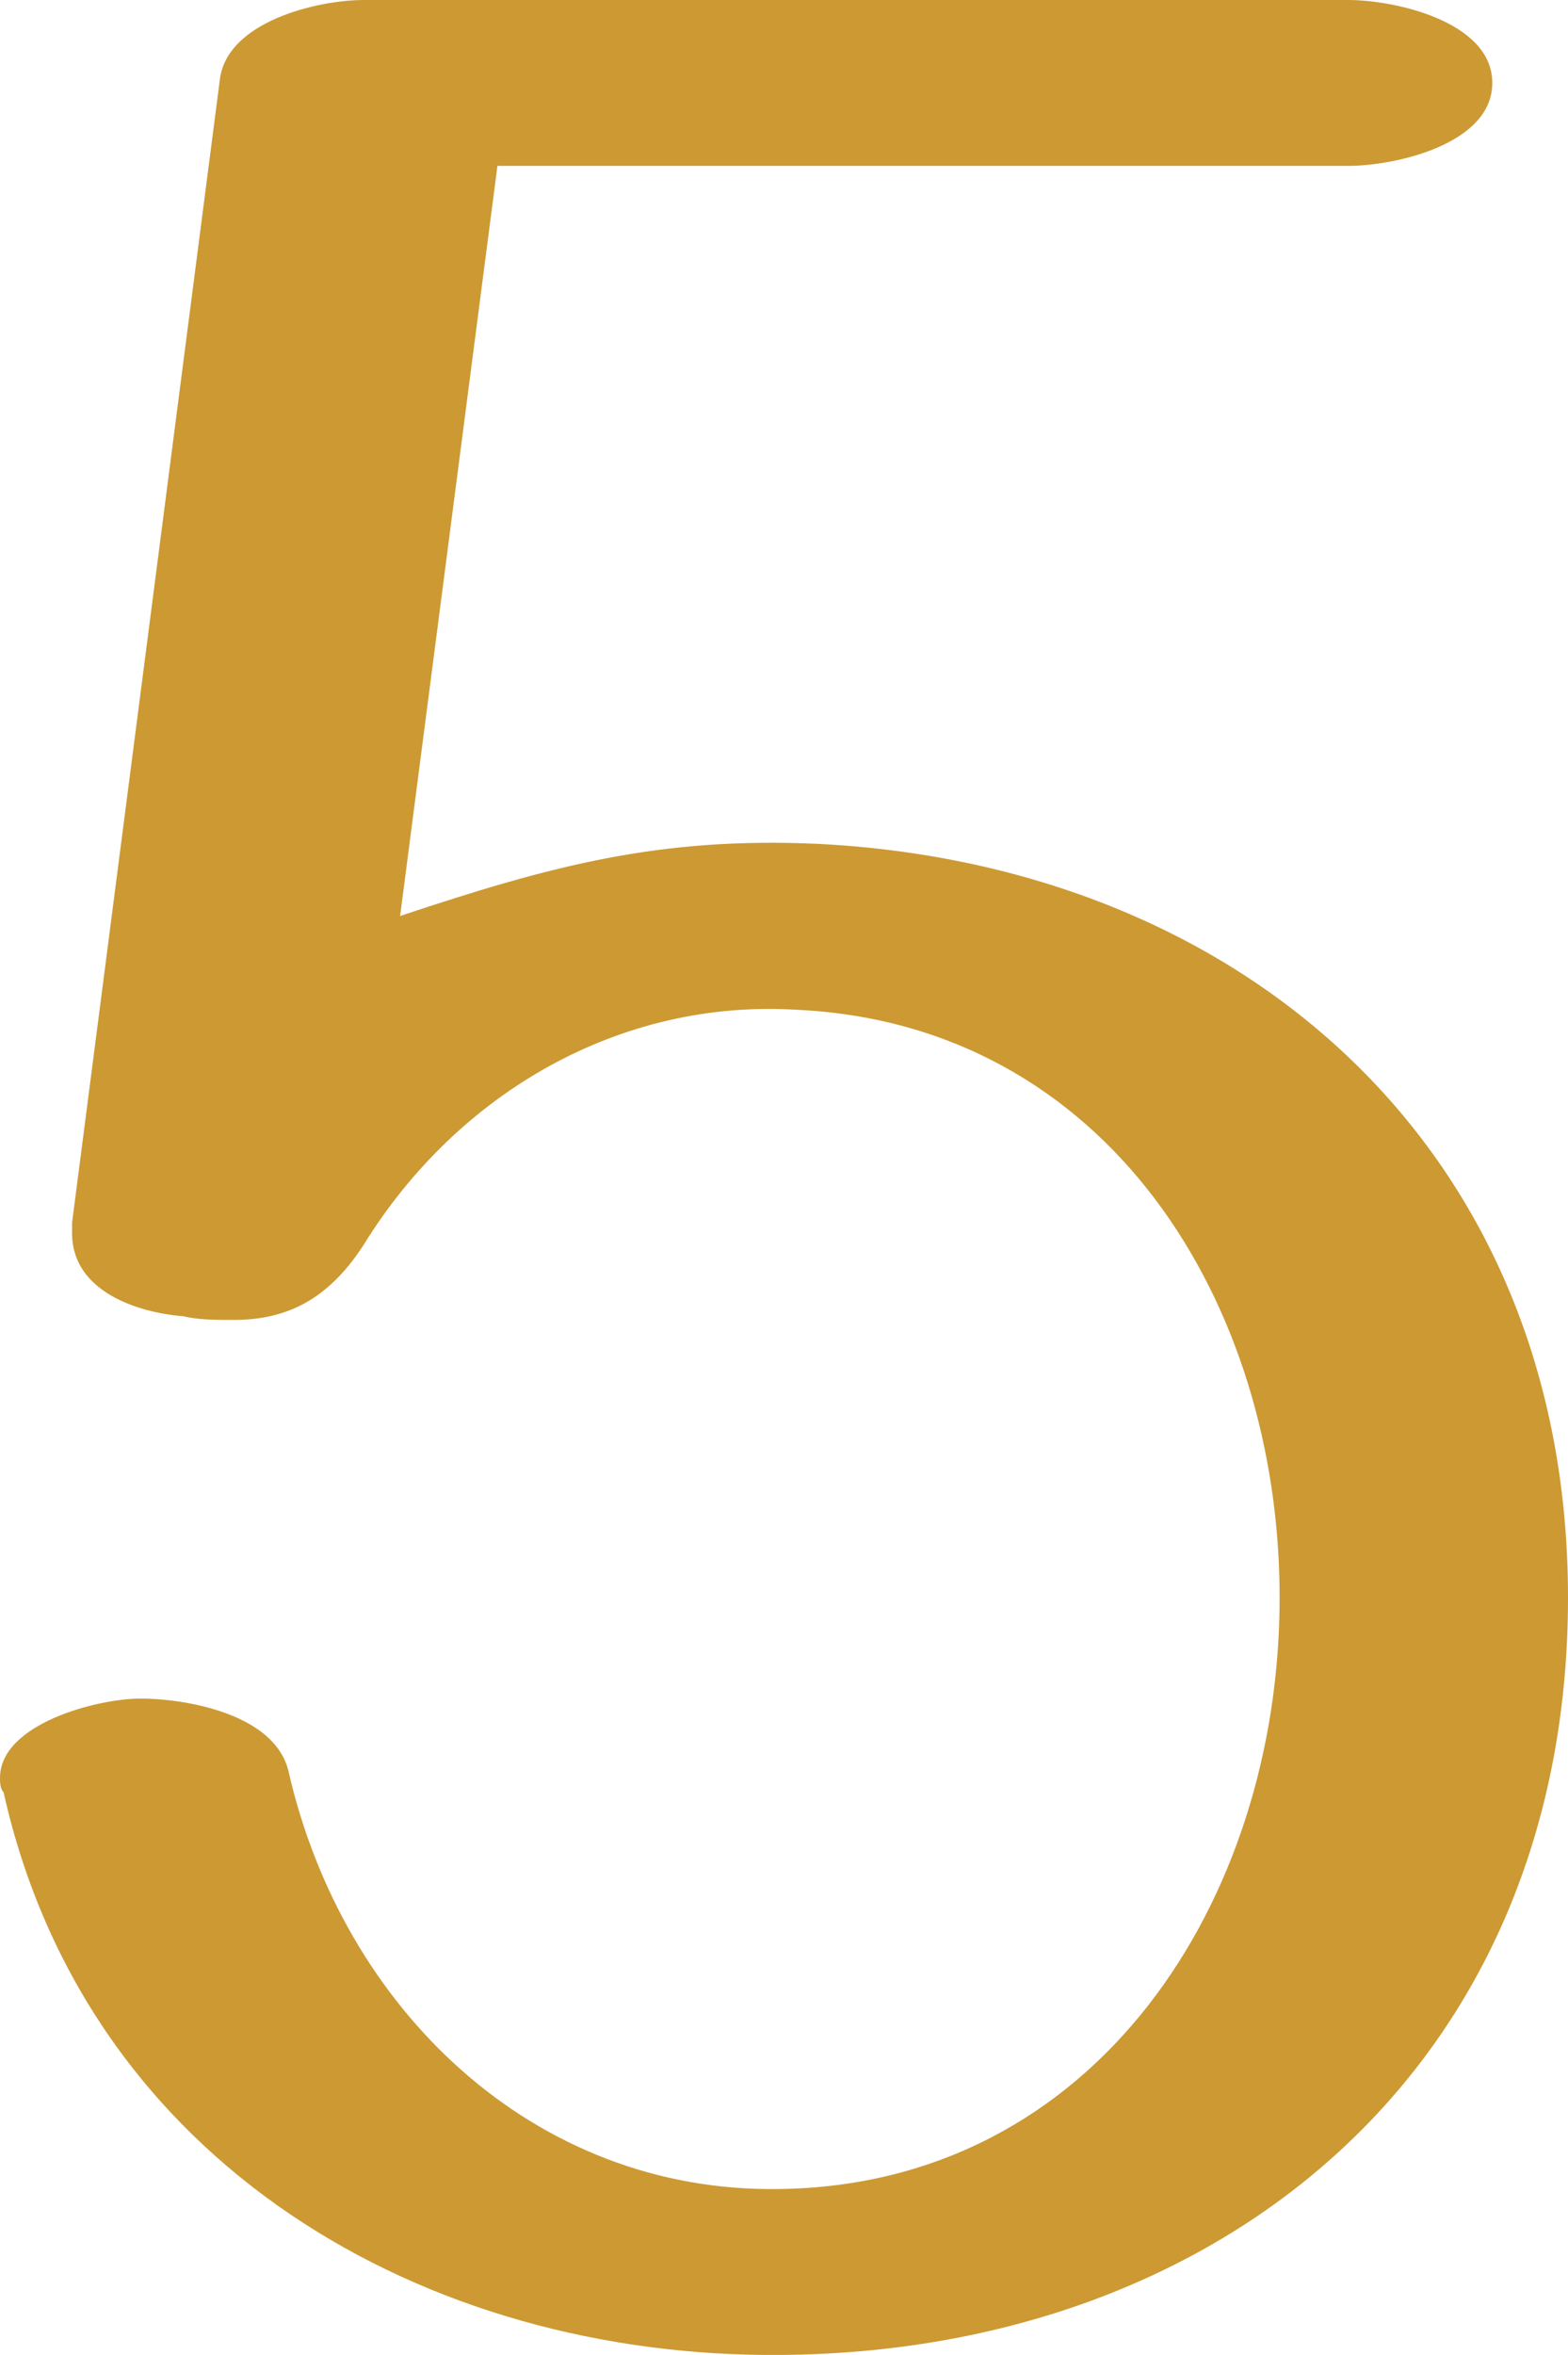 <?xml version="1.0" encoding="UTF-8"?>
<!DOCTYPE svg PUBLIC "-//W3C//DTD SVG 1.1//EN" "http://www.w3.org/Graphics/SVG/1.1/DTD/svg11.dtd">
<!-- Creator: CorelDRAW X8 -->
<svg xmlns="http://www.w3.org/2000/svg" xml:space="preserve" width="435px" height="653px" version="1.1" style="shape-rendering:geometricPrecision; text-rendering:geometricPrecision; image-rendering:optimizeQuality; fill-rule:evenodd; clip-rule:evenodd"
viewBox="0 0 435 653"
 xmlns:xlink="http://www.w3.org/1999/xlink">
 <defs>
  <style type="text/css">
   <![CDATA[
    .fil0 {fill:#CC9933;fill-rule:nonzero}
   ]]>
  </style>
 </defs>
 <g id="Layer_x0020_1">
  <path class="fil0" d="M61 22l-41 317c0,1 0,2 0,3 0,16 18,22 31,23 4,1 9,1 14,1 16,0 27,-7 36,-21 26,-42 71,-68 120,-65 86,4 134,81 134,163 0,84 -51,163 -139,164 -68,1 -121,-50 -136,-116 -4,-16 -29,-20 -41,-20 -12,0 -39,7 -39,22 0,1 0,3 1,4 23,103 117,157 216,156 122,-1 218,-80 218,-210 0,-124 -90,-203 -208,-209 -44,-2 -74,6 -116,20l27 -208 236 0c13,0 40,-6 40,-23 0,-17 -27,-23 -40,-23l-273 0c-13,0 -38,6 -40,22z"/>
 </g>
</svg>
